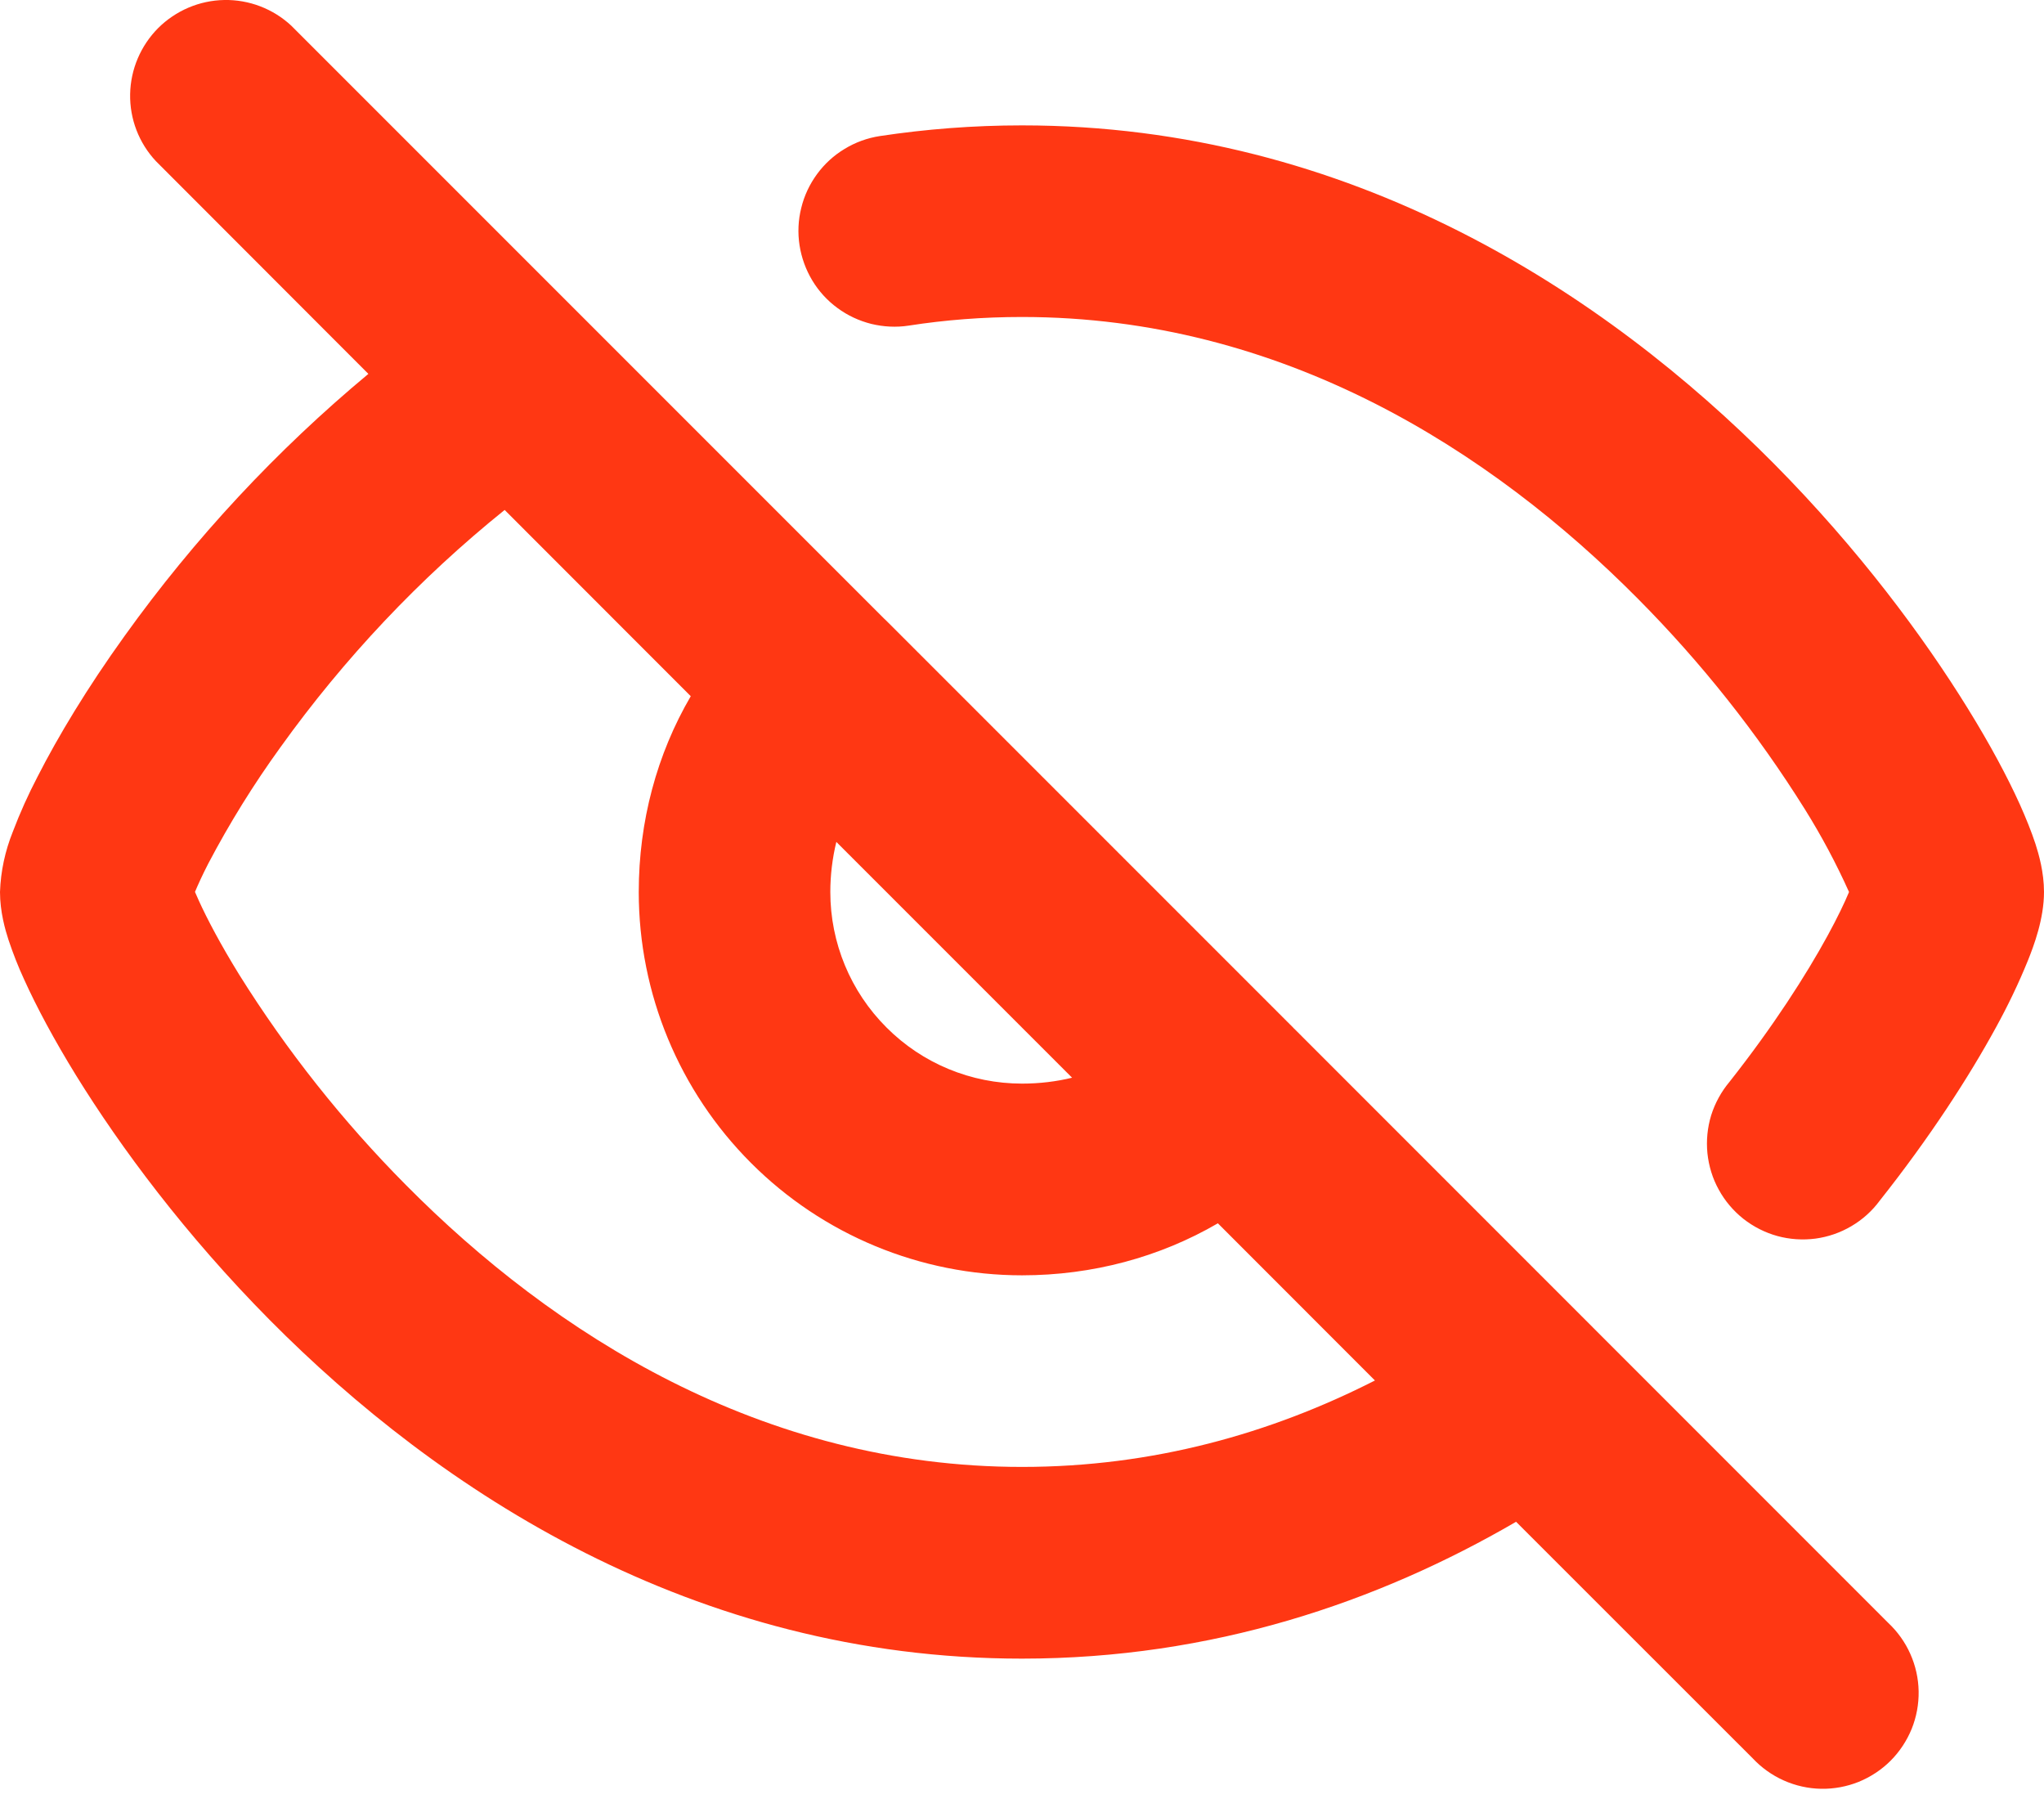 <svg width="18" height="16" viewBox="0 0 18 16" fill="none" xmlns="http://www.w3.org/2000/svg">
<path fill-rule="evenodd" clip-rule="evenodd" d="M2.565 0.226C2.405 0.077 2.193 -0.004 1.975 0C1.756 0.004 1.548 0.093 1.393 0.247C1.239 0.402 1.15 0.61 1.146 0.829C1.142 1.047 1.223 1.259 1.373 1.419L3.244 3.292C2.434 3.966 1.713 4.741 1.099 5.597C0.767 6.058 0.51 6.487 0.331 6.838C0.249 6.995 0.176 7.157 0.113 7.323C0.045 7.492 0.006 7.672 0 7.854C0 8.028 0.046 8.187 0.075 8.276C0.115 8.395 0.16 8.511 0.213 8.625C0.322 8.866 0.476 9.154 0.67 9.469C1.06 10.1 1.631 10.871 2.376 11.623C3.859 13.119 6.1 14.604 9 14.604C10.676 14.604 12.134 14.107 13.351 13.399L15.435 15.482C15.512 15.564 15.605 15.631 15.709 15.677C15.812 15.723 15.924 15.748 16.037 15.75C16.151 15.752 16.263 15.731 16.368 15.689C16.473 15.646 16.569 15.583 16.649 15.503C16.729 15.423 16.792 15.327 16.835 15.222C16.877 15.117 16.898 15.005 16.896 14.891C16.894 14.778 16.869 14.666 16.823 14.563C16.777 14.459 16.71 14.366 16.628 14.289L11.402 9.062C11.399 9.06 11.396 9.057 11.393 9.054V9.053L7.804 5.464C7.799 5.459 7.794 5.454 7.788 5.449L2.565 0.226ZM6.083 6.13L4.444 4.49C3.694 5.094 3.031 5.797 2.47 6.579C2.234 6.905 2.021 7.248 1.834 7.604C1.782 7.705 1.744 7.789 1.717 7.853L1.75 7.928C1.824 8.091 1.942 8.315 2.106 8.581C2.525 9.251 3.018 9.873 3.575 10.434C4.873 11.744 6.71 12.916 9 12.916C10.156 12.916 11.194 12.62 12.108 12.155L10.725 10.771C10.213 11.069 9.621 11.229 9 11.229C8.105 11.229 7.246 10.873 6.614 10.24C5.981 9.607 5.625 8.749 5.625 7.854C5.625 7.232 5.785 6.64 6.083 6.13ZM9.441 9.489L7.365 7.413C7.33 7.557 7.312 7.705 7.312 7.854C7.312 8.302 7.49 8.731 7.807 9.047C8.123 9.364 8.552 9.541 9 9.541C9.154 9.541 9.303 9.523 9.441 9.489ZM9 2.791C8.656 2.791 8.323 2.817 8.002 2.867C7.893 2.884 7.781 2.878 7.673 2.852C7.566 2.825 7.464 2.778 7.375 2.712C7.286 2.647 7.21 2.564 7.153 2.469C7.096 2.374 7.058 2.269 7.041 2.16C7.024 2.05 7.029 1.938 7.056 1.831C7.082 1.723 7.13 1.622 7.195 1.533C7.261 1.443 7.343 1.368 7.438 1.311C7.533 1.253 7.638 1.215 7.748 1.198C8.153 1.137 8.569 1.104 9 1.104C11.9 1.104 14.141 2.589 15.624 4.085C16.369 4.837 16.94 5.608 17.329 6.238C17.524 6.553 17.678 6.841 17.787 7.082C17.841 7.203 17.889 7.321 17.925 7.431C17.954 7.521 18 7.68 18 7.854C18 8.09 17.911 8.326 17.858 8.458C17.776 8.66 17.681 8.857 17.576 9.048C17.34 9.48 16.997 10.012 16.553 10.572C16.486 10.663 16.401 10.739 16.304 10.796C16.206 10.854 16.098 10.891 15.986 10.906C15.874 10.92 15.761 10.913 15.652 10.883C15.543 10.853 15.441 10.801 15.352 10.731C15.264 10.661 15.19 10.574 15.136 10.475C15.081 10.376 15.048 10.267 15.036 10.154C15.025 10.042 15.036 9.928 15.069 9.82C15.103 9.712 15.158 9.612 15.23 9.526C15.616 9.037 15.905 8.585 16.094 8.239C16.182 8.078 16.244 7.948 16.283 7.854C16.17 7.602 16.04 7.359 15.894 7.125C15.475 6.455 14.982 5.834 14.425 5.273C13.127 3.964 11.29 2.791 9 2.791ZM16.325 7.971L16.323 7.962L16.324 7.968L16.325 7.971Z" fill="#ff3713"/>
</svg>
